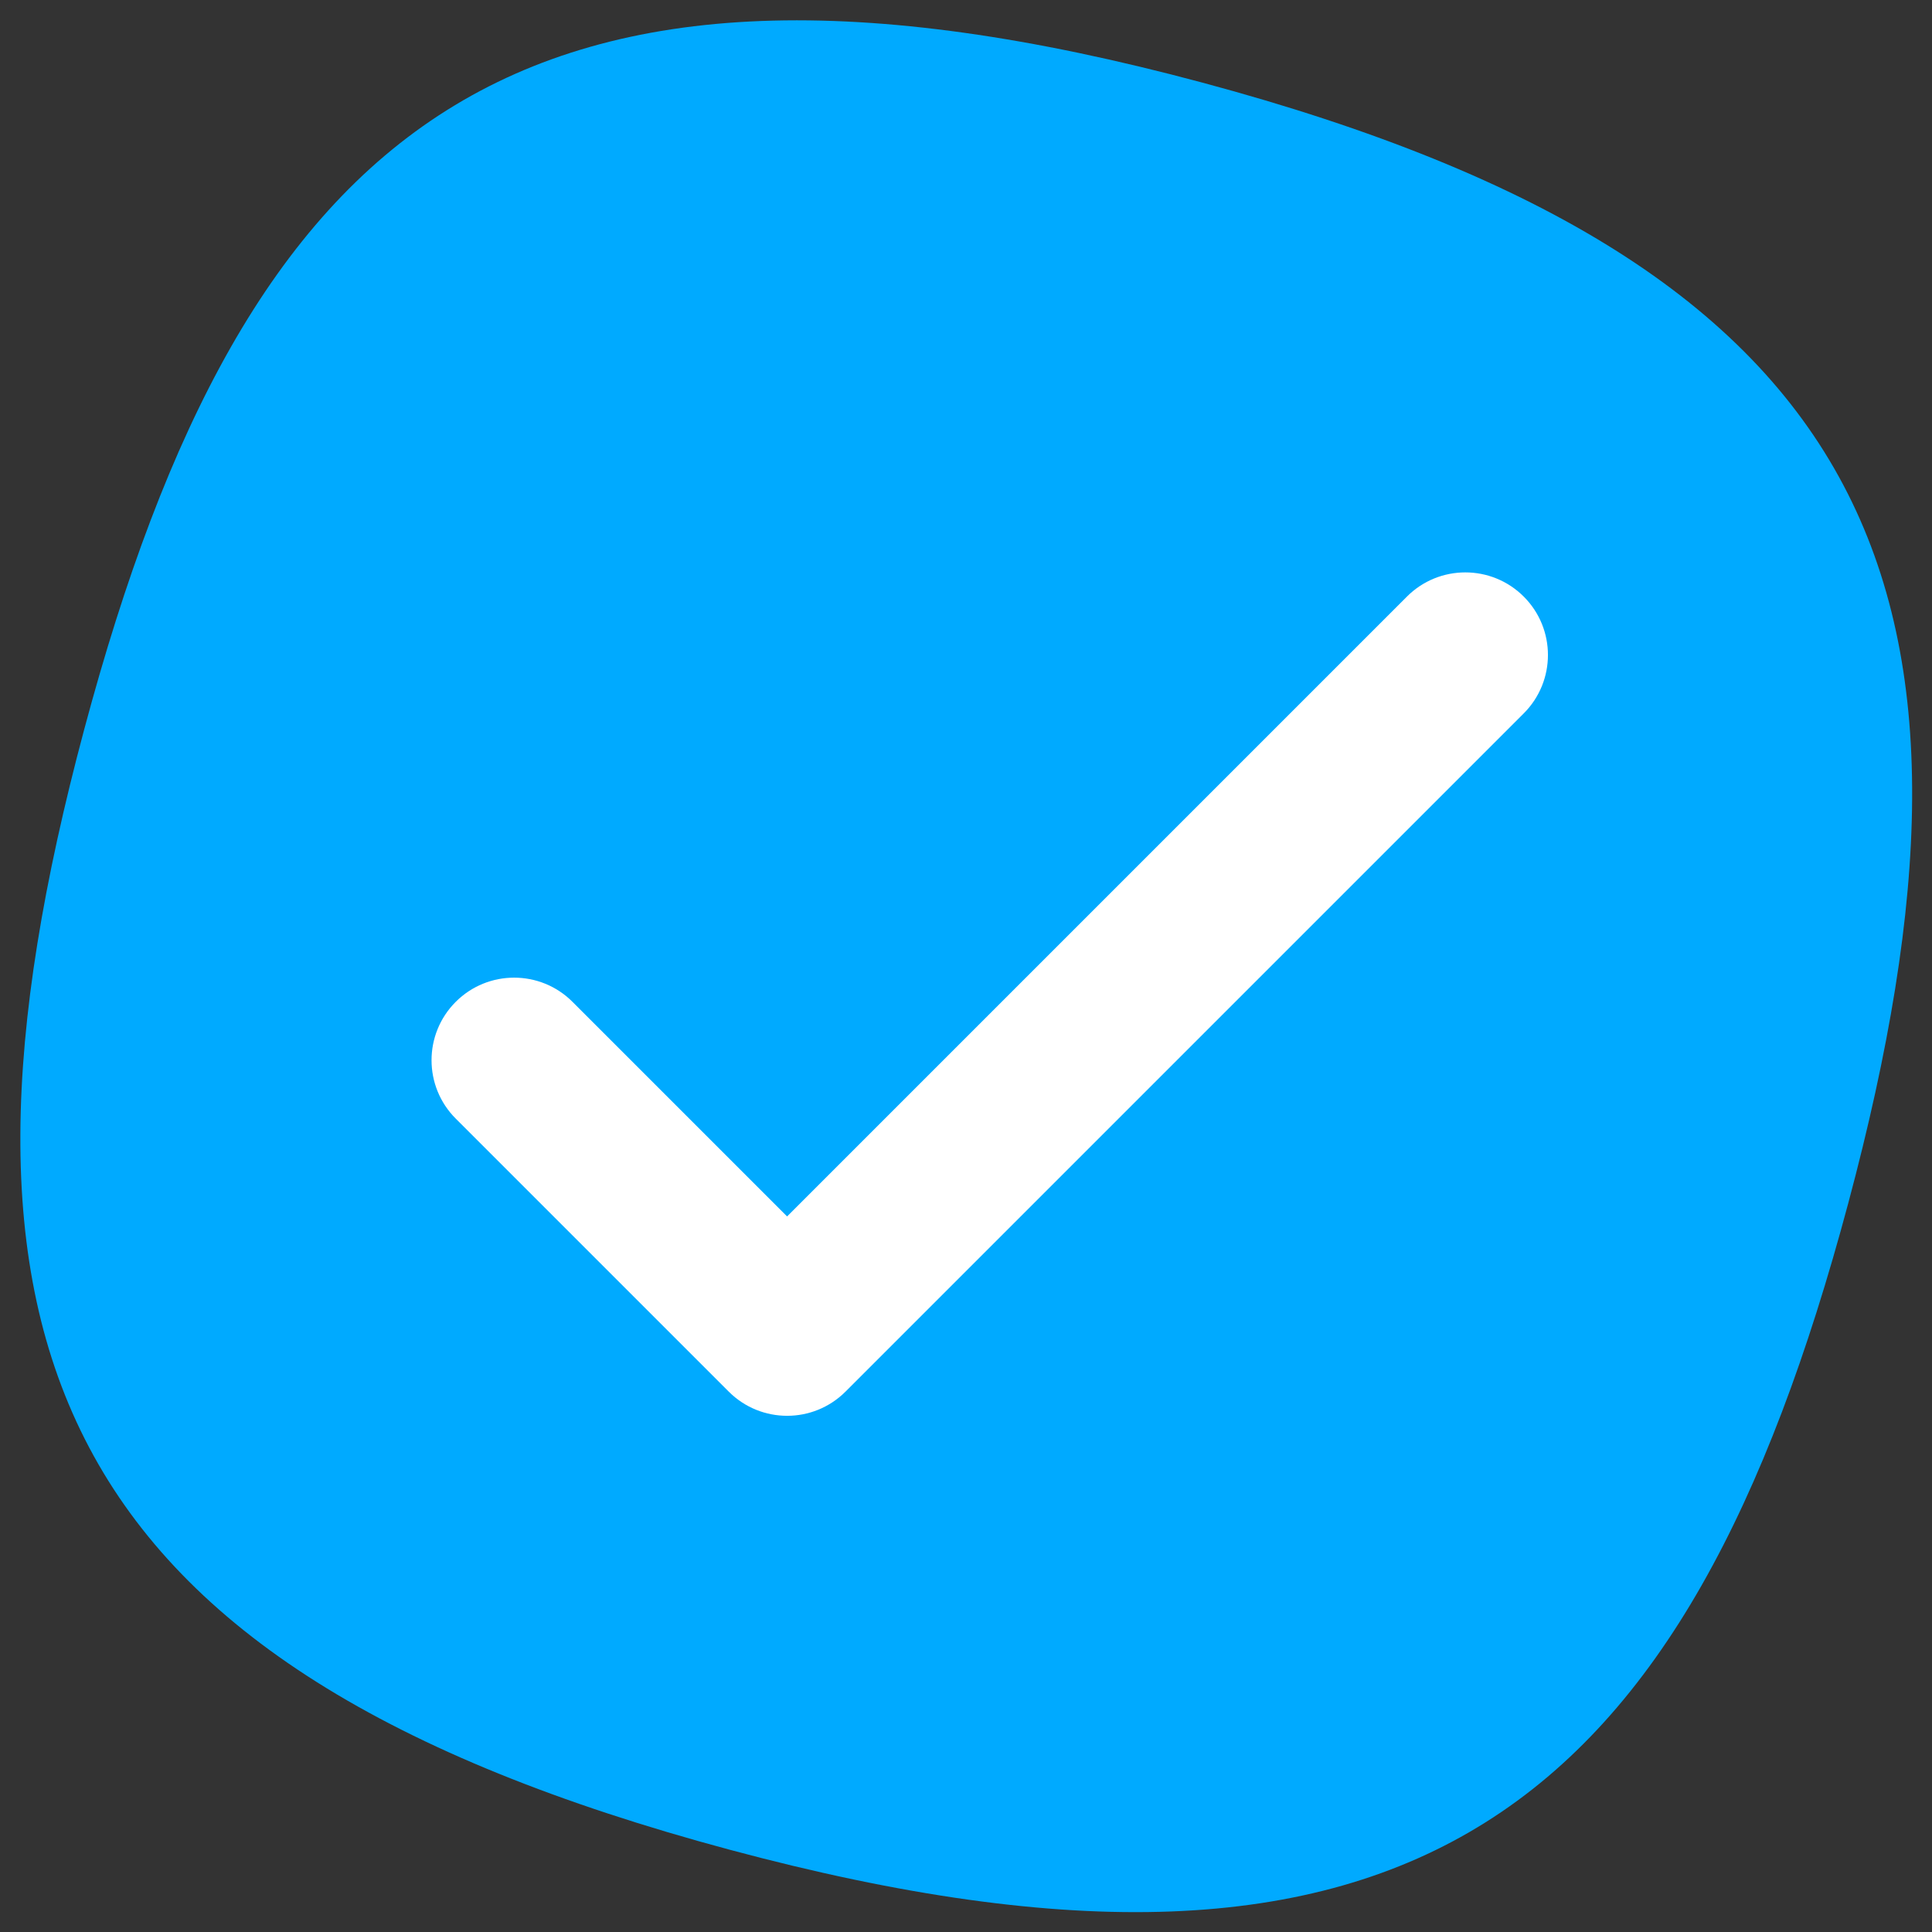 <svg width="38px" height="38px" viewBox="0 0 38 38" version="1.1" xmlns="http://www.w3.org/2000/svg">
    <rect x="0" y="0" width="38" height="38" fill="#333333" stroke="none"/>
    <g stroke="none" stroke-width="1" fill="none" fill-rule="evenodd">
        <g transform="translate(0.4, 0.4)" fill-rule="nonzero">
            <path d="M23.253,1.226 C36.74,4.846 39.138,11.359 35.954,23.261 C32.77,35.164 27.442,39.603 13.956,35.983 C0.47,32.363 -1.928,25.851 1.256,13.948 C4.439,2.046 9.767,-2.394 23.253,1.226 Z" id="Path" fill="#00AAFF"></path>
            <path d="M21.239,24.277 L21.239,7.035 C21.239,6.138 21.967,5.411 22.864,5.411 C23.761,5.411 24.488,6.138 24.488,7.035 L24.488,25.901 C24.488,26.798 23.761,27.525 22.864,27.525 L15.27,27.525 C14.373,27.525 13.646,26.798 13.646,25.901 C13.646,25.004 14.373,24.277 15.27,24.277 L21.239,24.277 Z" id="Path" fill="#FFFFFF" transform="translate(19.067, 16.468) rotate(45) translate(-19.067, -16.468) "></path>
        </g>
    </g>
</svg>
